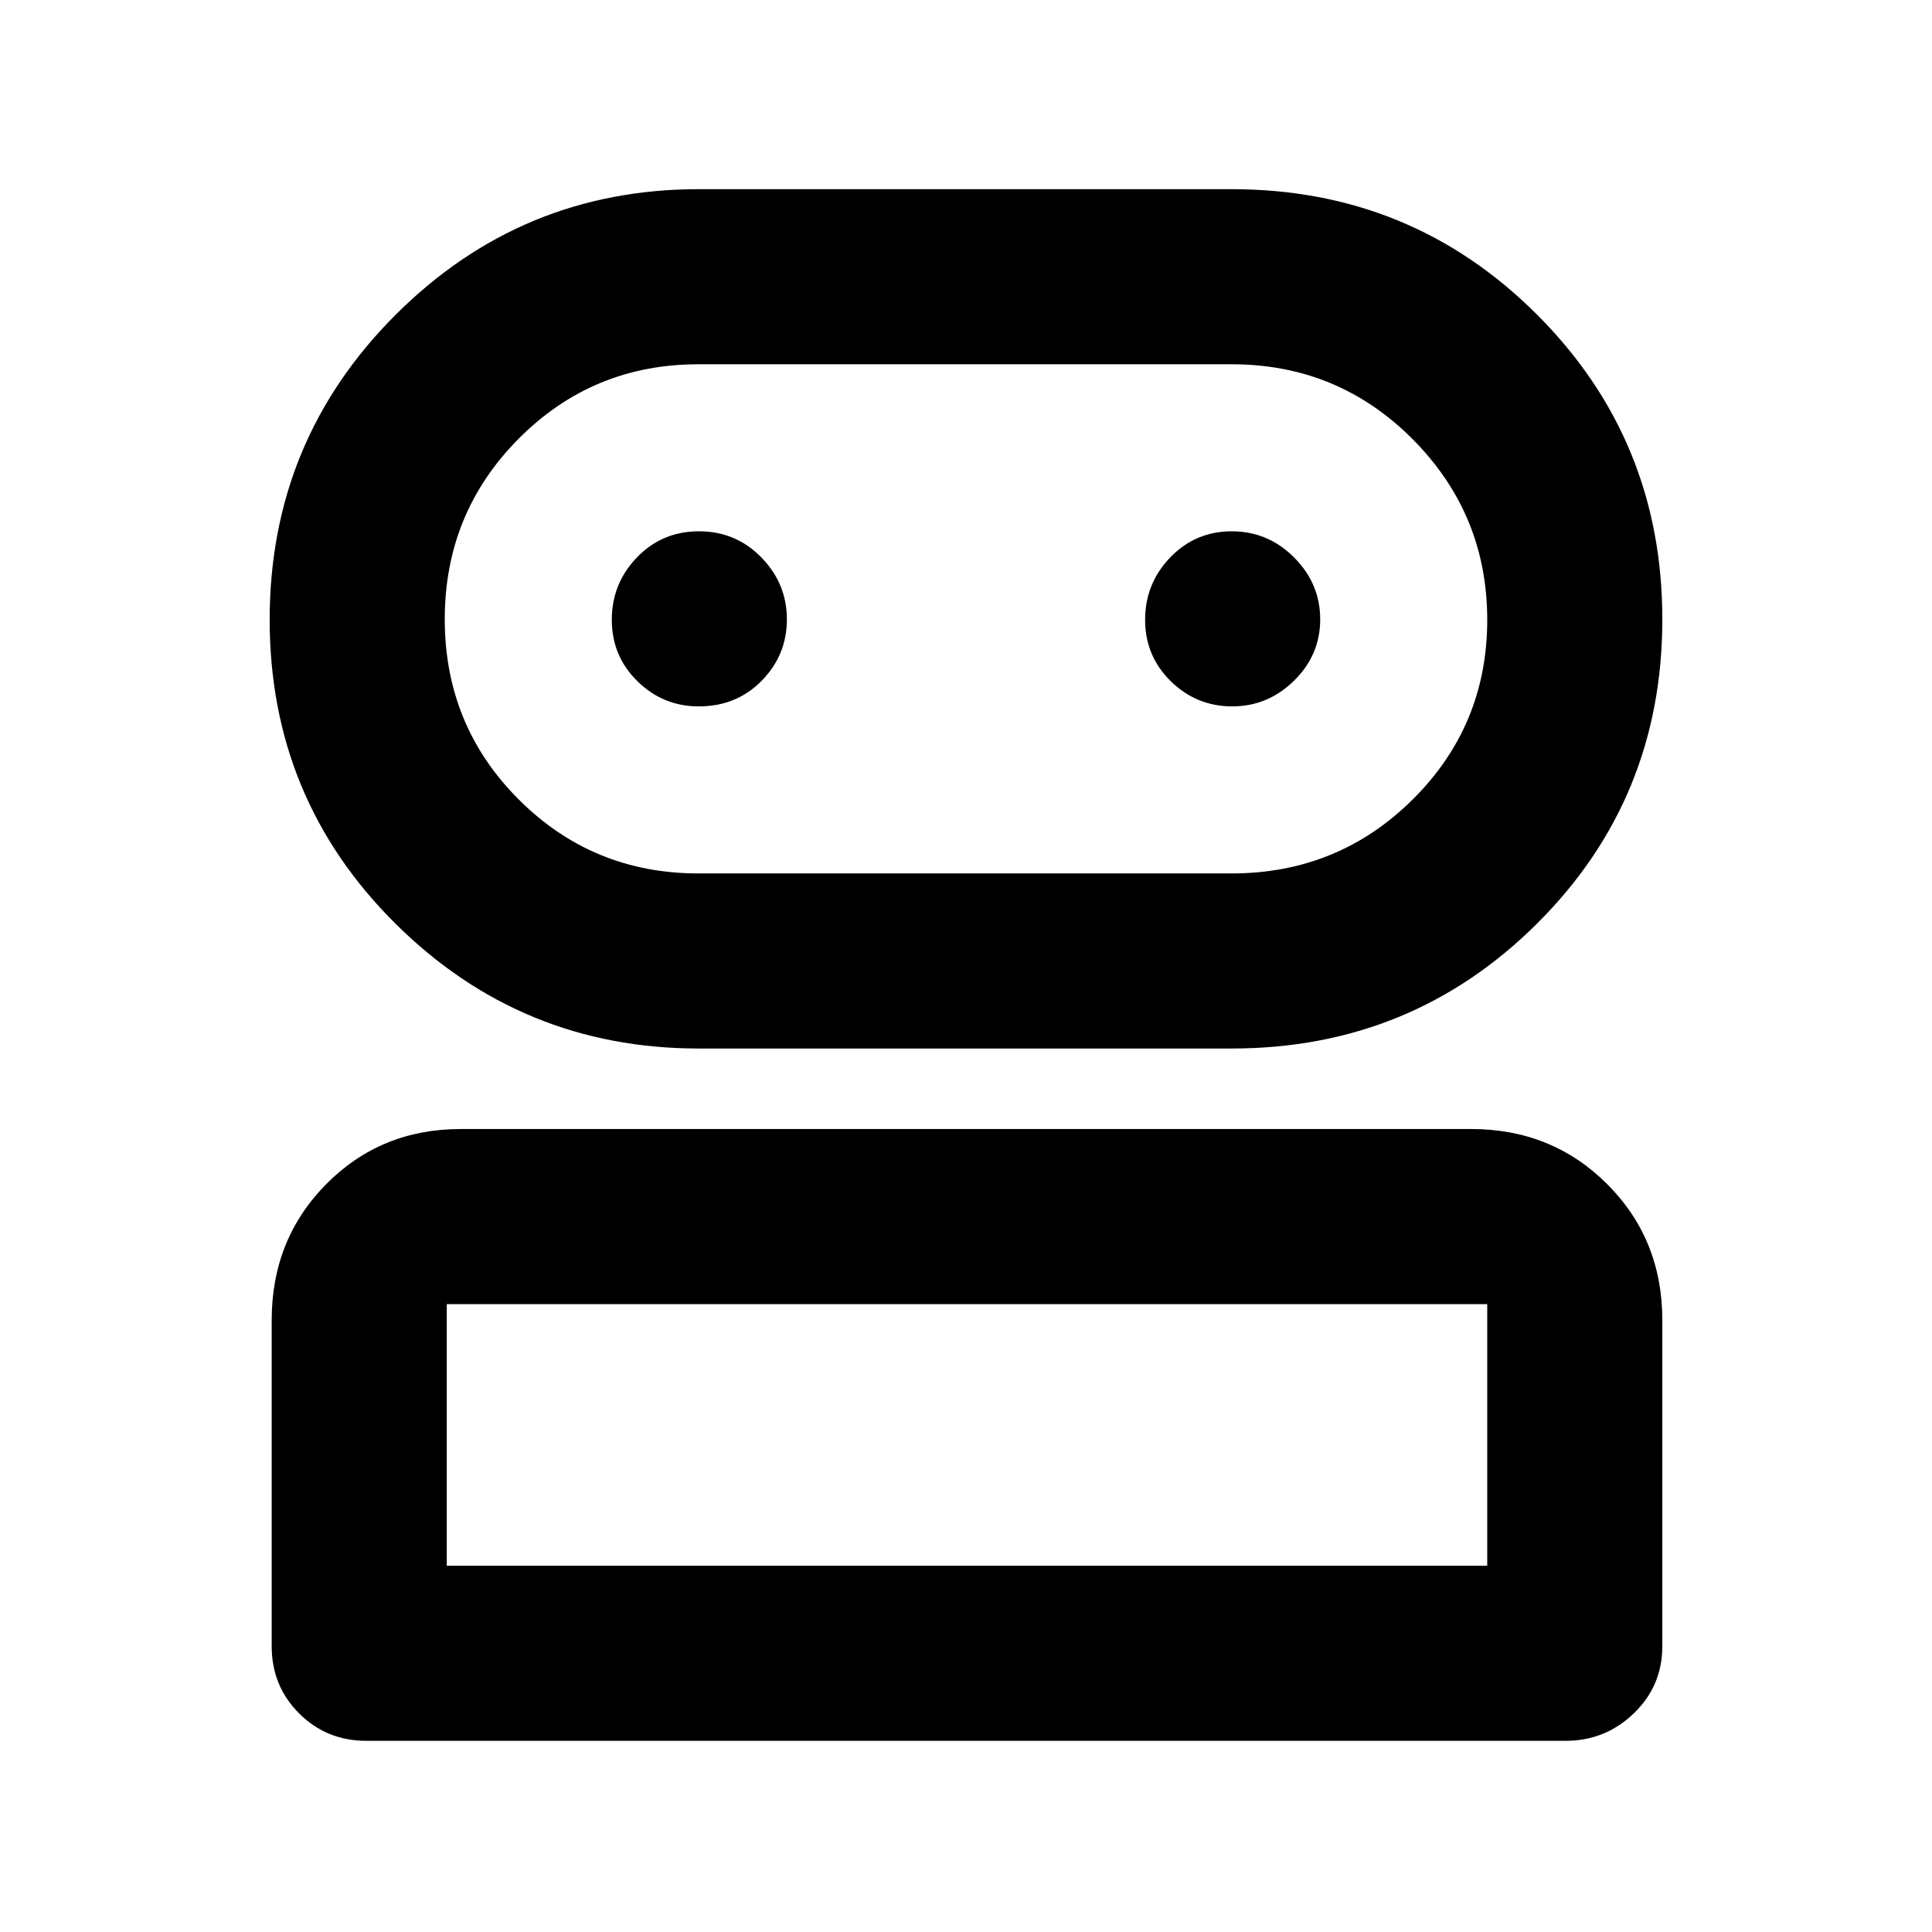 <svg xmlns="http://www.w3.org/2000/svg" width="48" height="48" viewBox="0 -960 960 960"><path d="M182-95q-19.75 0-33.375-13.625T135-142v-162q0-40.212 27.1-67.606Q189.2-399 229-399h502q40.213 0 67.606 27.394Q826-344.212 826-304v162q0 19.75-14.188 33.375Q797.625-95 778-95H182Zm165.173-344Q259-439 196.5-501.053t-62.5-151Q134-741 196.5-803.5T347.173-866H612q89.34 0 151.67 62.26Q826-741.481 826-652.24 826-563 763.67-501 701.34-439 612-439H347.173ZM222-182h517v-130H222v130Zm125-344h265q52.917 0 89.958-36.75Q739-599.5 739-652t-37.042-89.75Q664.917-779 612-779H347q-52.5 0-89.25 36.956T221-652.294q0 52.794 36.75 89.544T347-526Zm.175-83Q366-609 378.5-621.763t12.5-30.5Q391-670 378.325-683q-12.676-13-31-13Q329-696 316.5-683.035t-12.5 31Q304-634 316.738-621.5t30.437 12.5Zm265.088 0Q630-609 643-621.763t13-30.5Q656-670 643.035-683t-31-13Q594-696 581.5-683.035t-12.5 31Q569-634 581.763-621.5t30.5 12.5ZM480-182Zm0-470Z"/></svg>